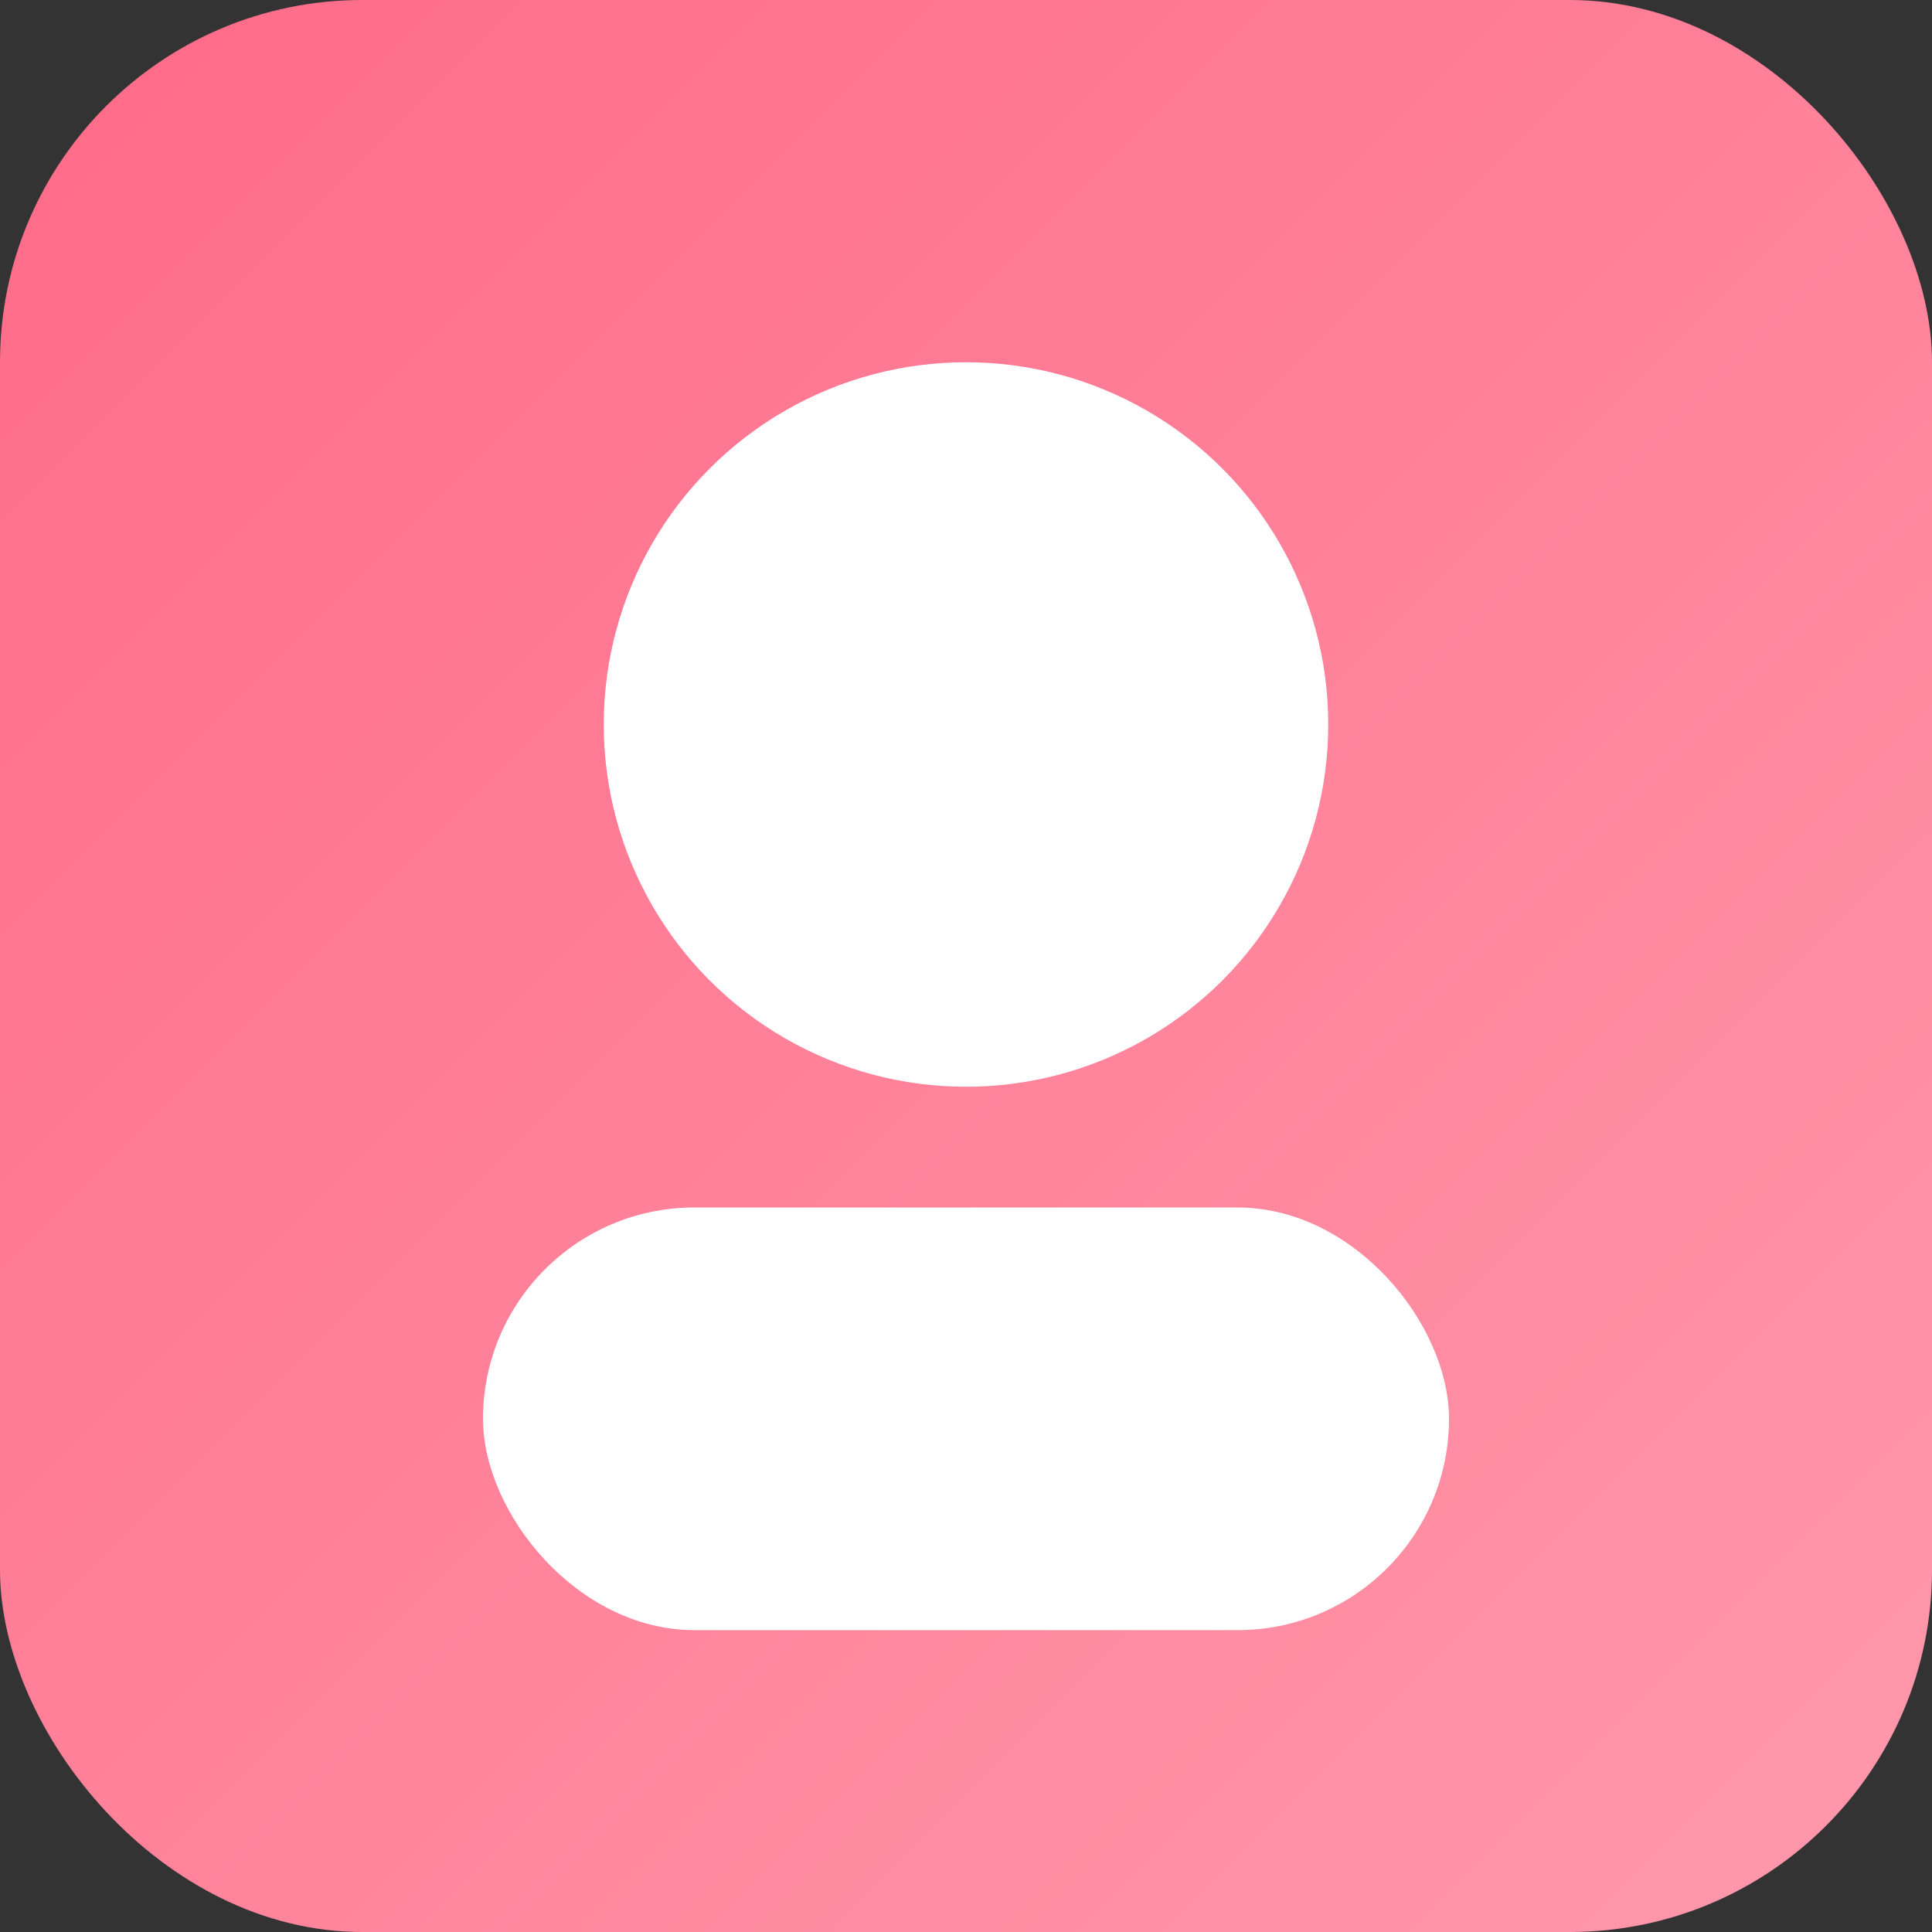 <svg xmlns='http://www.w3.org/2000/svg' viewBox='0 0 64 64'><rect x="0" y="0" width="64" height="64" fill="#333333" stroke="none"/><defs><linearGradient id='g' x1='0' y1='0' x2='1' y2='1'><stop offset='0' stop-color='#ff6a88'/><stop offset='1' stop-color='#ff99ac'/></linearGradient></defs><rect width='64' height='64' rx='12' fill='url(#g)'/><circle cx='32' cy='24' r='12' fill='#fff'/><rect x='16' y='40' width='32' height='14' rx='7' fill='#fff'/></svg>
